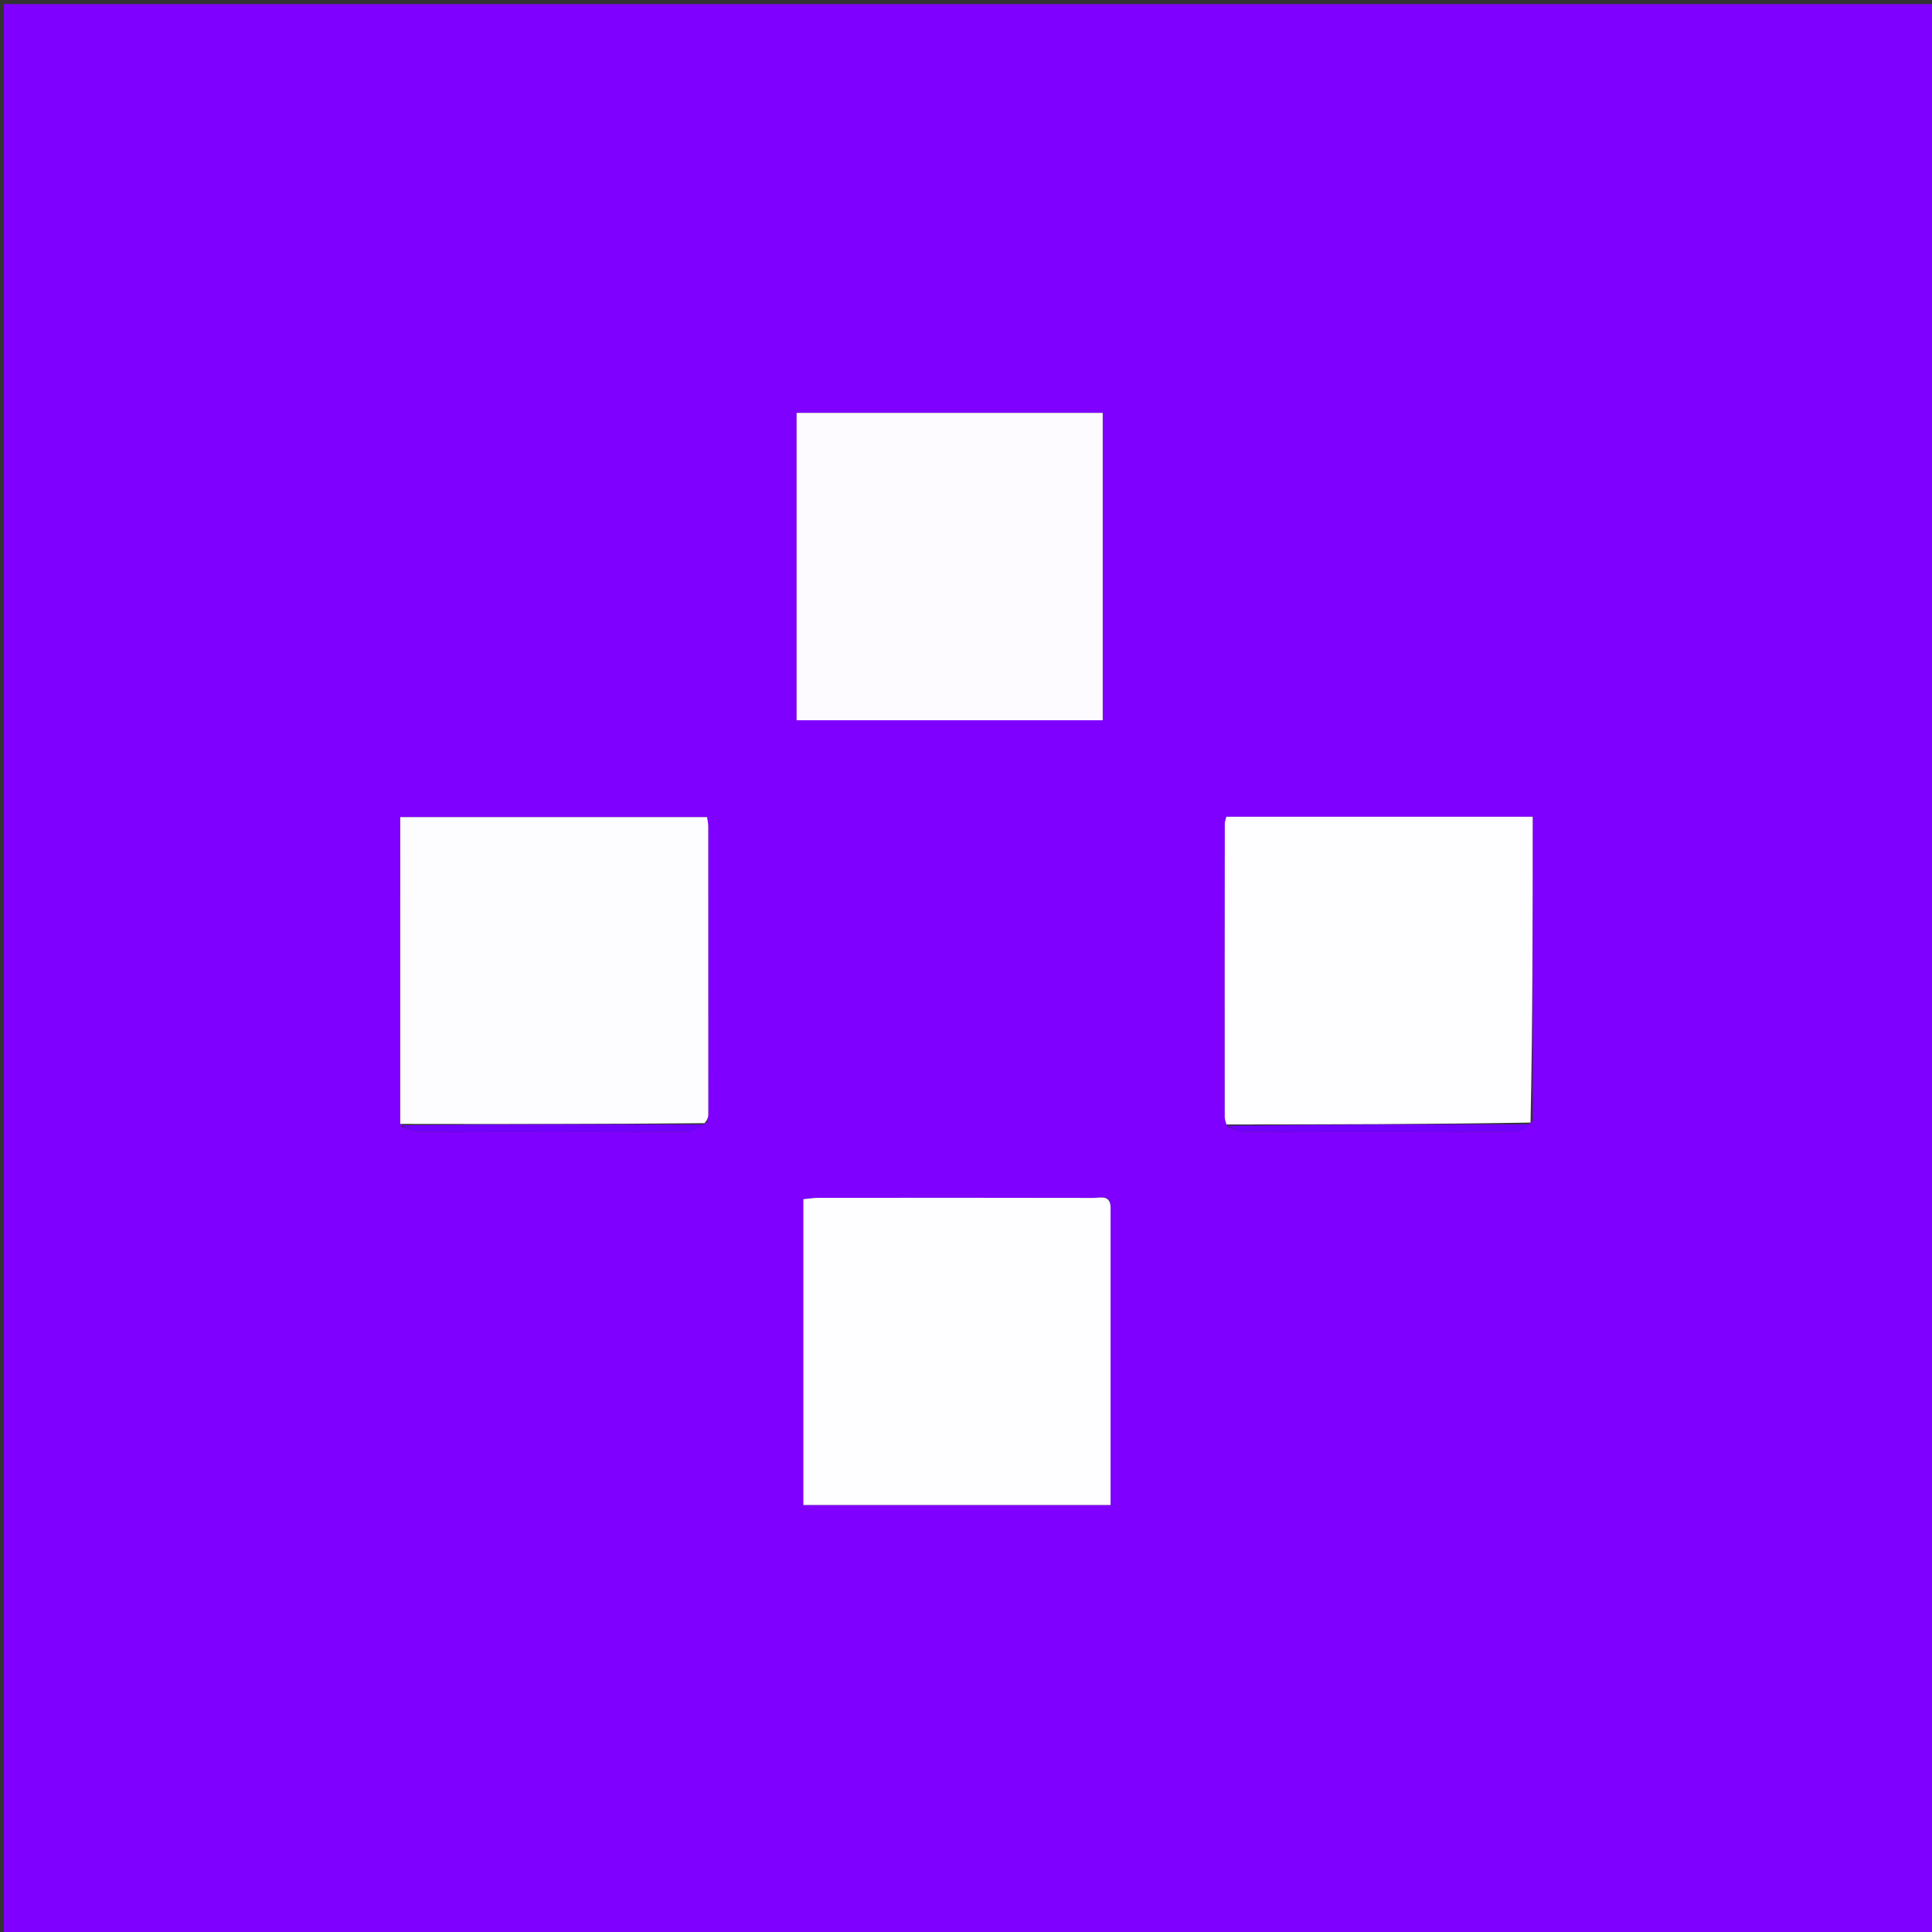 <svg version="1.1" id="Layer_1" xmlns="http://www.w3.org/2000/svg" xmlns:xlink="http://www.w3.org/1999/xlink" x="0px" y="0px"
	 width="100%" viewBox="0 0 512 512" enable-background="new 0 0 512 512" xml:space="preserve">
<rect x="0" y="0" width="512" height="512" fill="#333333" stroke="none"/>
<path fill="#8000FF" opacity="1" stroke="none" 
	d="
M236,513 
	C157.352,513 79.205,513 1.029,513 
	C1.029,342.394 1.029,171.788 1.029,1.091 
	C171.564,1.091 342.129,1.091 512.846,1.091 
	C512.846,171.667 512.846,342.333 512.846,513 
	C420.788,513 328.644,513 236,513 
M406.181,297.053 
	C406.181,270.197 406.181,243.341 406.181,216.453 
	C378.664,216.453 351.824,216.453 324.992,216.453 
	C324.796,217.27 324.584,217.744 324.584,218.218 
	C324.562,244.169 324.554,270.12 324.571,296.071 
	C324.571,296.714 324.863,297.357 325.38,298.681 
	C326.738,299.118 328.095,299.933 329.454,299.937 
	C353.414,300.015 377.375,300.032 401.334,299.908 
	C402.883,299.9 404.426,298.643 406.181,297.053 
M187.402,297.342 
	C187.507,296.693 187.705,296.044 187.705,295.395 
	C187.717,269.924 187.714,244.453 187.695,218.983 
	C187.694,218.194 187.498,217.406 187.382,216.54 
	C160.121,216.54 133.132,216.54 106.07,216.54 
	C106.07,243.944 106.07,270.898 106.388,298.562 
	C107.888,299.04 109.387,299.929 110.889,299.935 
	C134.682,300.022 158.475,300.032 182.268,299.913 
	C183.84,299.905 185.406,298.71 187.402,297.342 
M294.321,320.164 
	C294.522,316.409 291.677,317.469 289.782,317.464 
	C265.449,317.41 241.115,317.423 216.782,317.444 
	C215.507,317.446 214.231,317.672 212.9,317.798 
	C212.9,345.019 212.9,371.912 212.9,398.847 
	C240.148,398.847 267.049,398.847 294.315,398.847 
	C294.315,372.68 294.315,346.868 294.321,320.164 
M234.5,109.419 
	C226.721,109.419 218.941,109.419 211.11,109.419 
	C211.11,136.937 211.11,163.829 211.11,190.872 
	C238.331,190.872 265.218,190.872 292.231,190.872 
	C292.231,163.654 292.231,136.774 292.231,109.419 
	C273.087,109.419 254.294,109.419 234.5,109.419 
z"/>
<path fill="#FEFDFF" opacity="1" stroke="none" 
	d="
M294.318,320.61 
	C294.315,346.868 294.315,372.68 294.315,398.847 
	C267.049,398.847 240.148,398.847 212.9,398.847 
	C212.9,371.912 212.9,345.019 212.9,317.798 
	C214.231,317.672 215.507,317.446 216.782,317.444 
	C241.115,317.423 265.449,317.41 289.782,317.464 
	C291.677,317.469 294.522,316.409 294.318,320.61 
z"/>
<path fill="#FDFBFF" opacity="1" stroke="none" 
	d="
M235,109.419 
	C254.294,109.419 273.087,109.419 292.231,109.419 
	C292.231,136.774 292.231,163.654 292.231,190.872 
	C265.218,190.872 238.331,190.872 211.11,190.872 
	C211.11,163.829 211.11,136.937 211.11,109.419 
	C218.941,109.419 226.721,109.419 235,109.419 
z"/>
<path fill="#FDFCFF" opacity="1" stroke="none" 
	d="
M106.07,297.851 
	C106.07,270.898 106.07,243.944 106.07,216.54 
	C133.132,216.54 160.121,216.54 187.382,216.54 
	C187.498,217.406 187.694,218.194 187.695,218.983 
	C187.714,244.453 187.717,269.924 187.705,295.395 
	C187.705,296.044 187.507,296.693 186.726,297.649 
	C159.389,297.92 132.729,297.886 106.07,297.851 
z"/>
<path fill="#FEFDFF" opacity="1" stroke="none" 
	d="
M325.018,298 
	C324.863,297.357 324.571,296.714 324.571,296.071 
	C324.554,270.12 324.562,244.169 324.584,218.218 
	C324.584,217.744 324.796,217.27 324.992,216.453 
	C351.824,216.453 378.664,216.453 406.181,216.453 
	C406.181,243.341 406.181,270.197 405.611,297.492 
	C378.366,297.953 351.692,297.977 325.018,298 
z"/>
<path fill="#7100FF" opacity="1" stroke="none" 
	d="
M106.229,298.206 
	C132.729,297.886 159.389,297.92 186.512,298.011 
	C185.406,298.71 183.84,299.905 182.268,299.913 
	C158.475,300.032 134.682,300.022 110.889,299.935 
	C109.387,299.929 107.888,299.04 106.229,298.206 
z"/>
<path fill="#7100FF" opacity="1" stroke="none" 
	d="
M325.199,298.34 
	C351.692,297.977 378.366,297.953 405.506,297.949 
	C404.426,298.643 402.883,299.9 401.334,299.908 
	C377.375,300.032 353.414,300.015 329.454,299.937 
	C328.095,299.933 326.738,299.118 325.199,298.34 
z"/>
</svg>